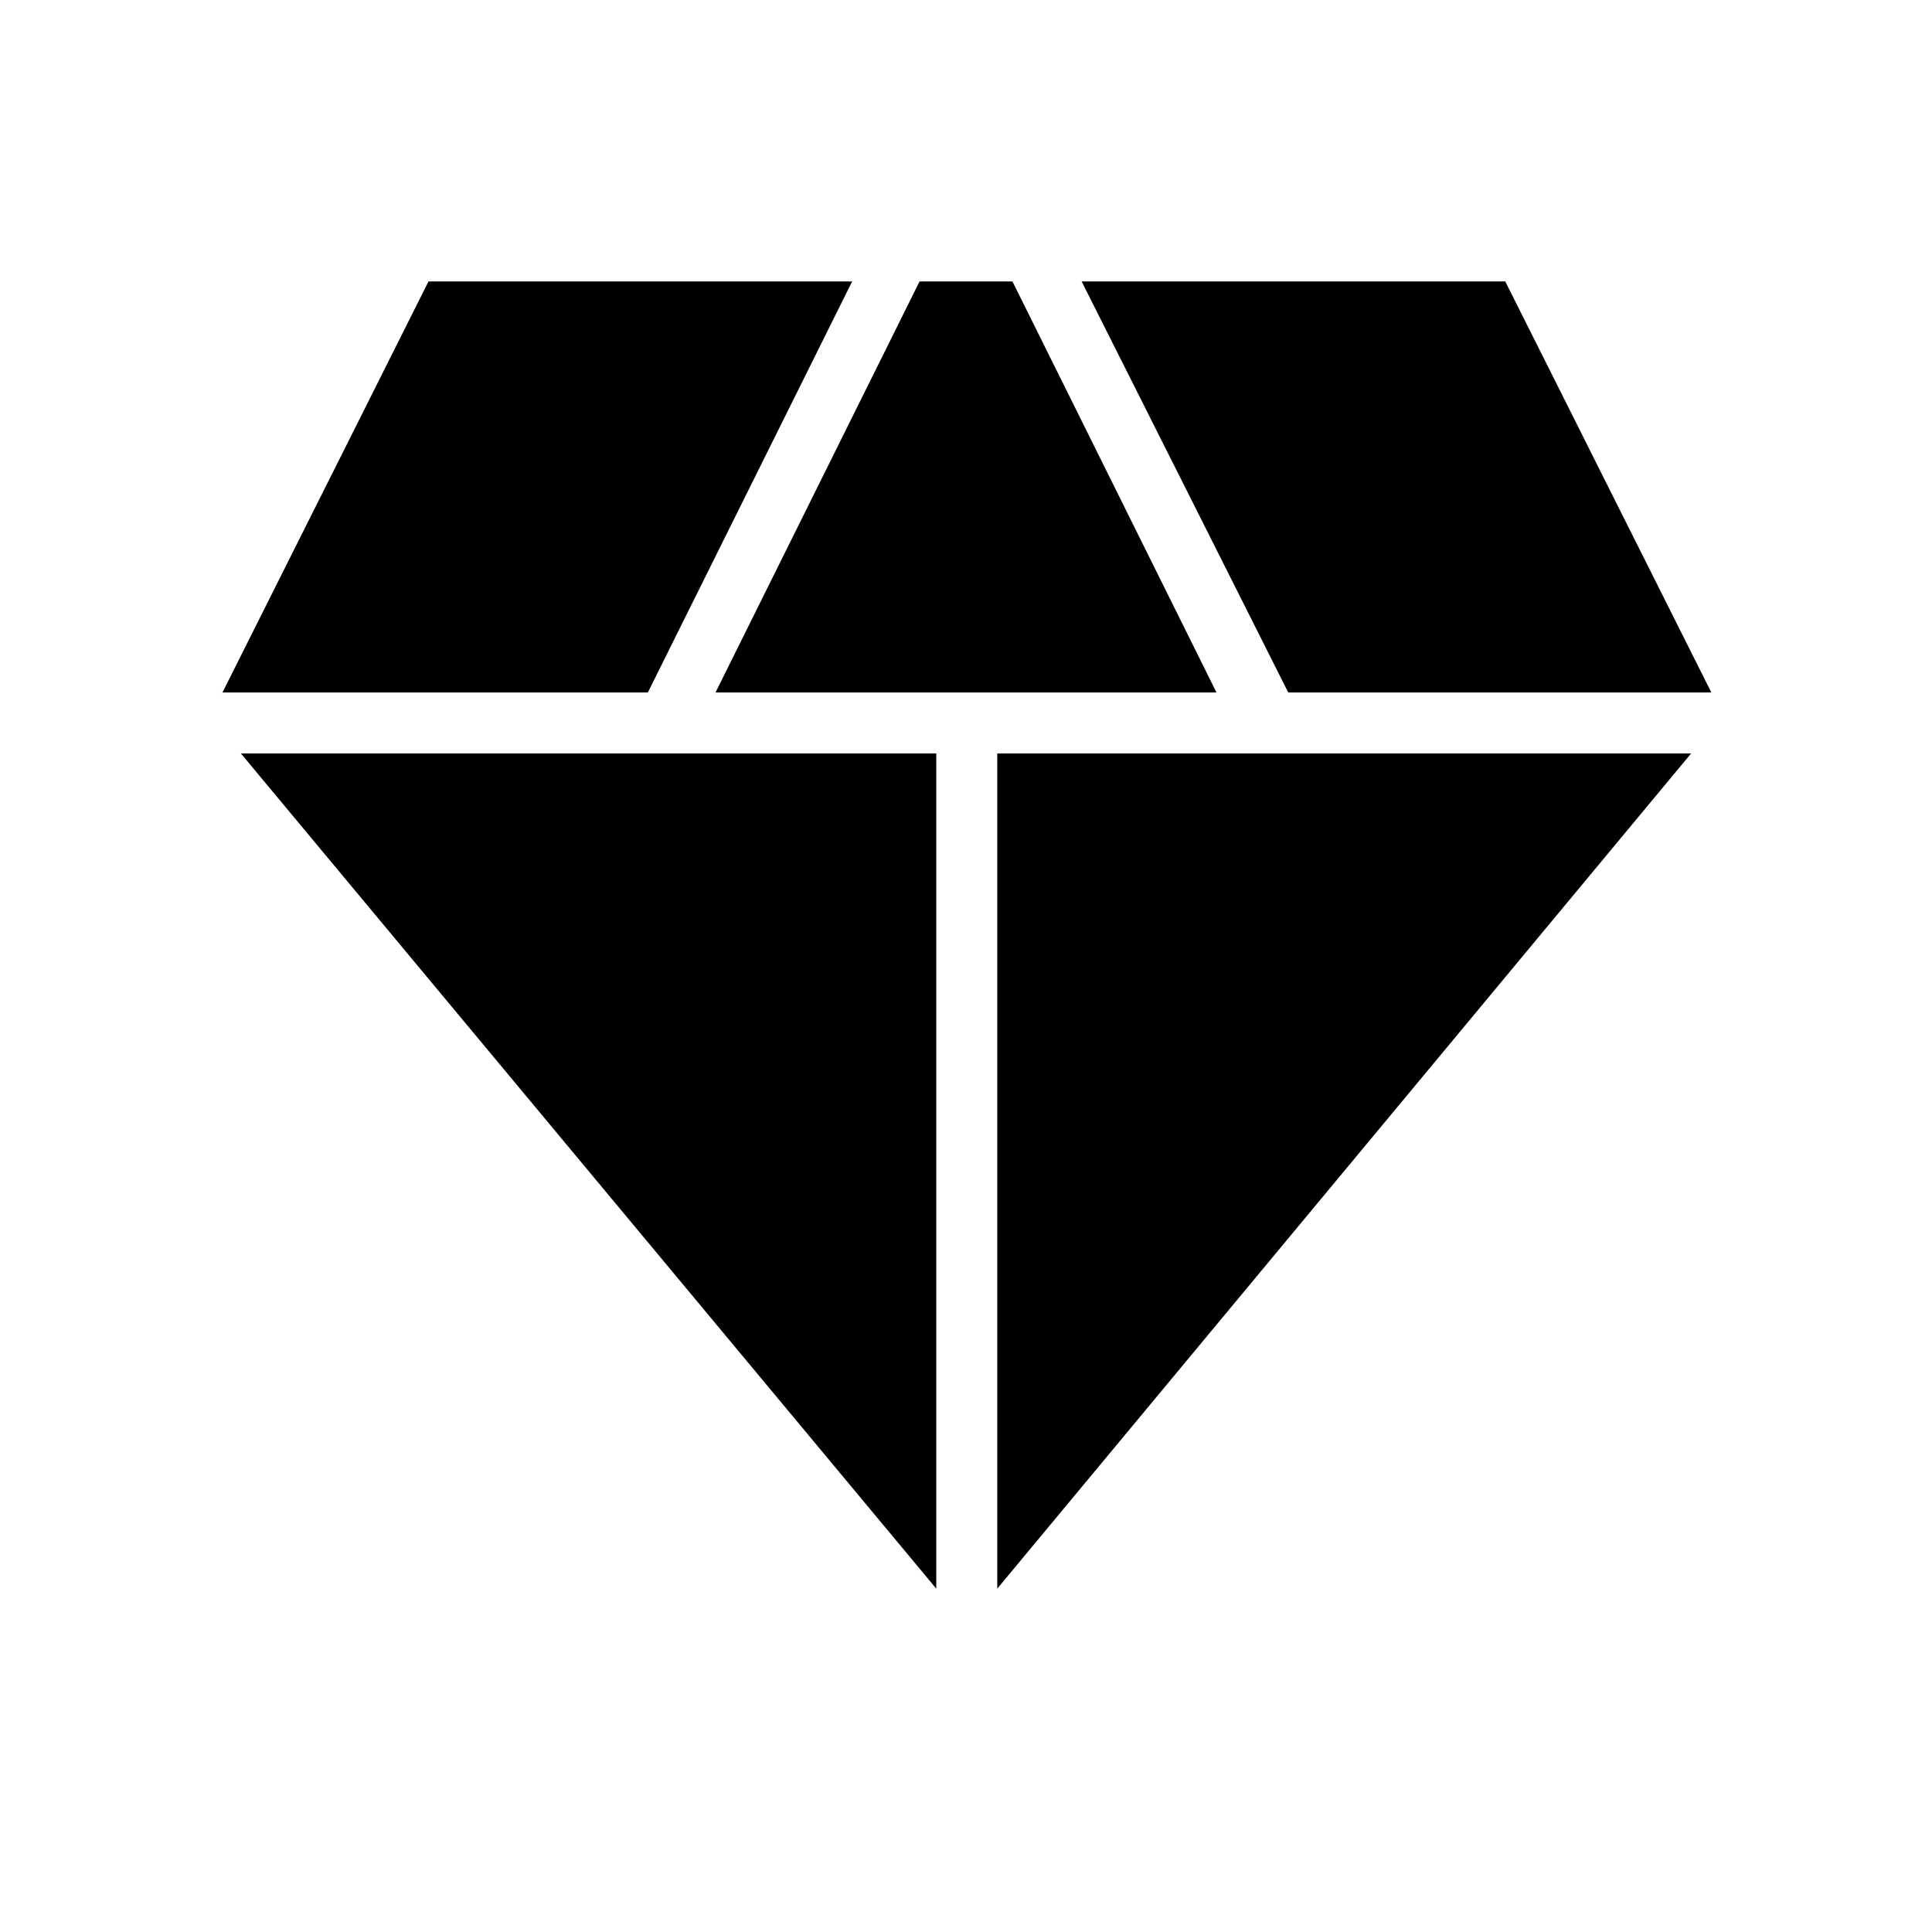 <svg xmlns="http://www.w3.org/2000/svg" height="48" viewBox="0 -960 960 960" width="48"><path d="m355.54-615.92 101.38-204.23h46.16l101.38 204.23H355.54Zm109.69 445.3-345.54-415h345.54v415Zm30.31 0v-415h344.77l-344.77 415Zm144.58-445.3L537.46-820.15h210.5l102.39 204.23H640.12Zm-529.58 0 102.38-204.23h210.5l-101.5 204.23H110.54Z"/></svg>